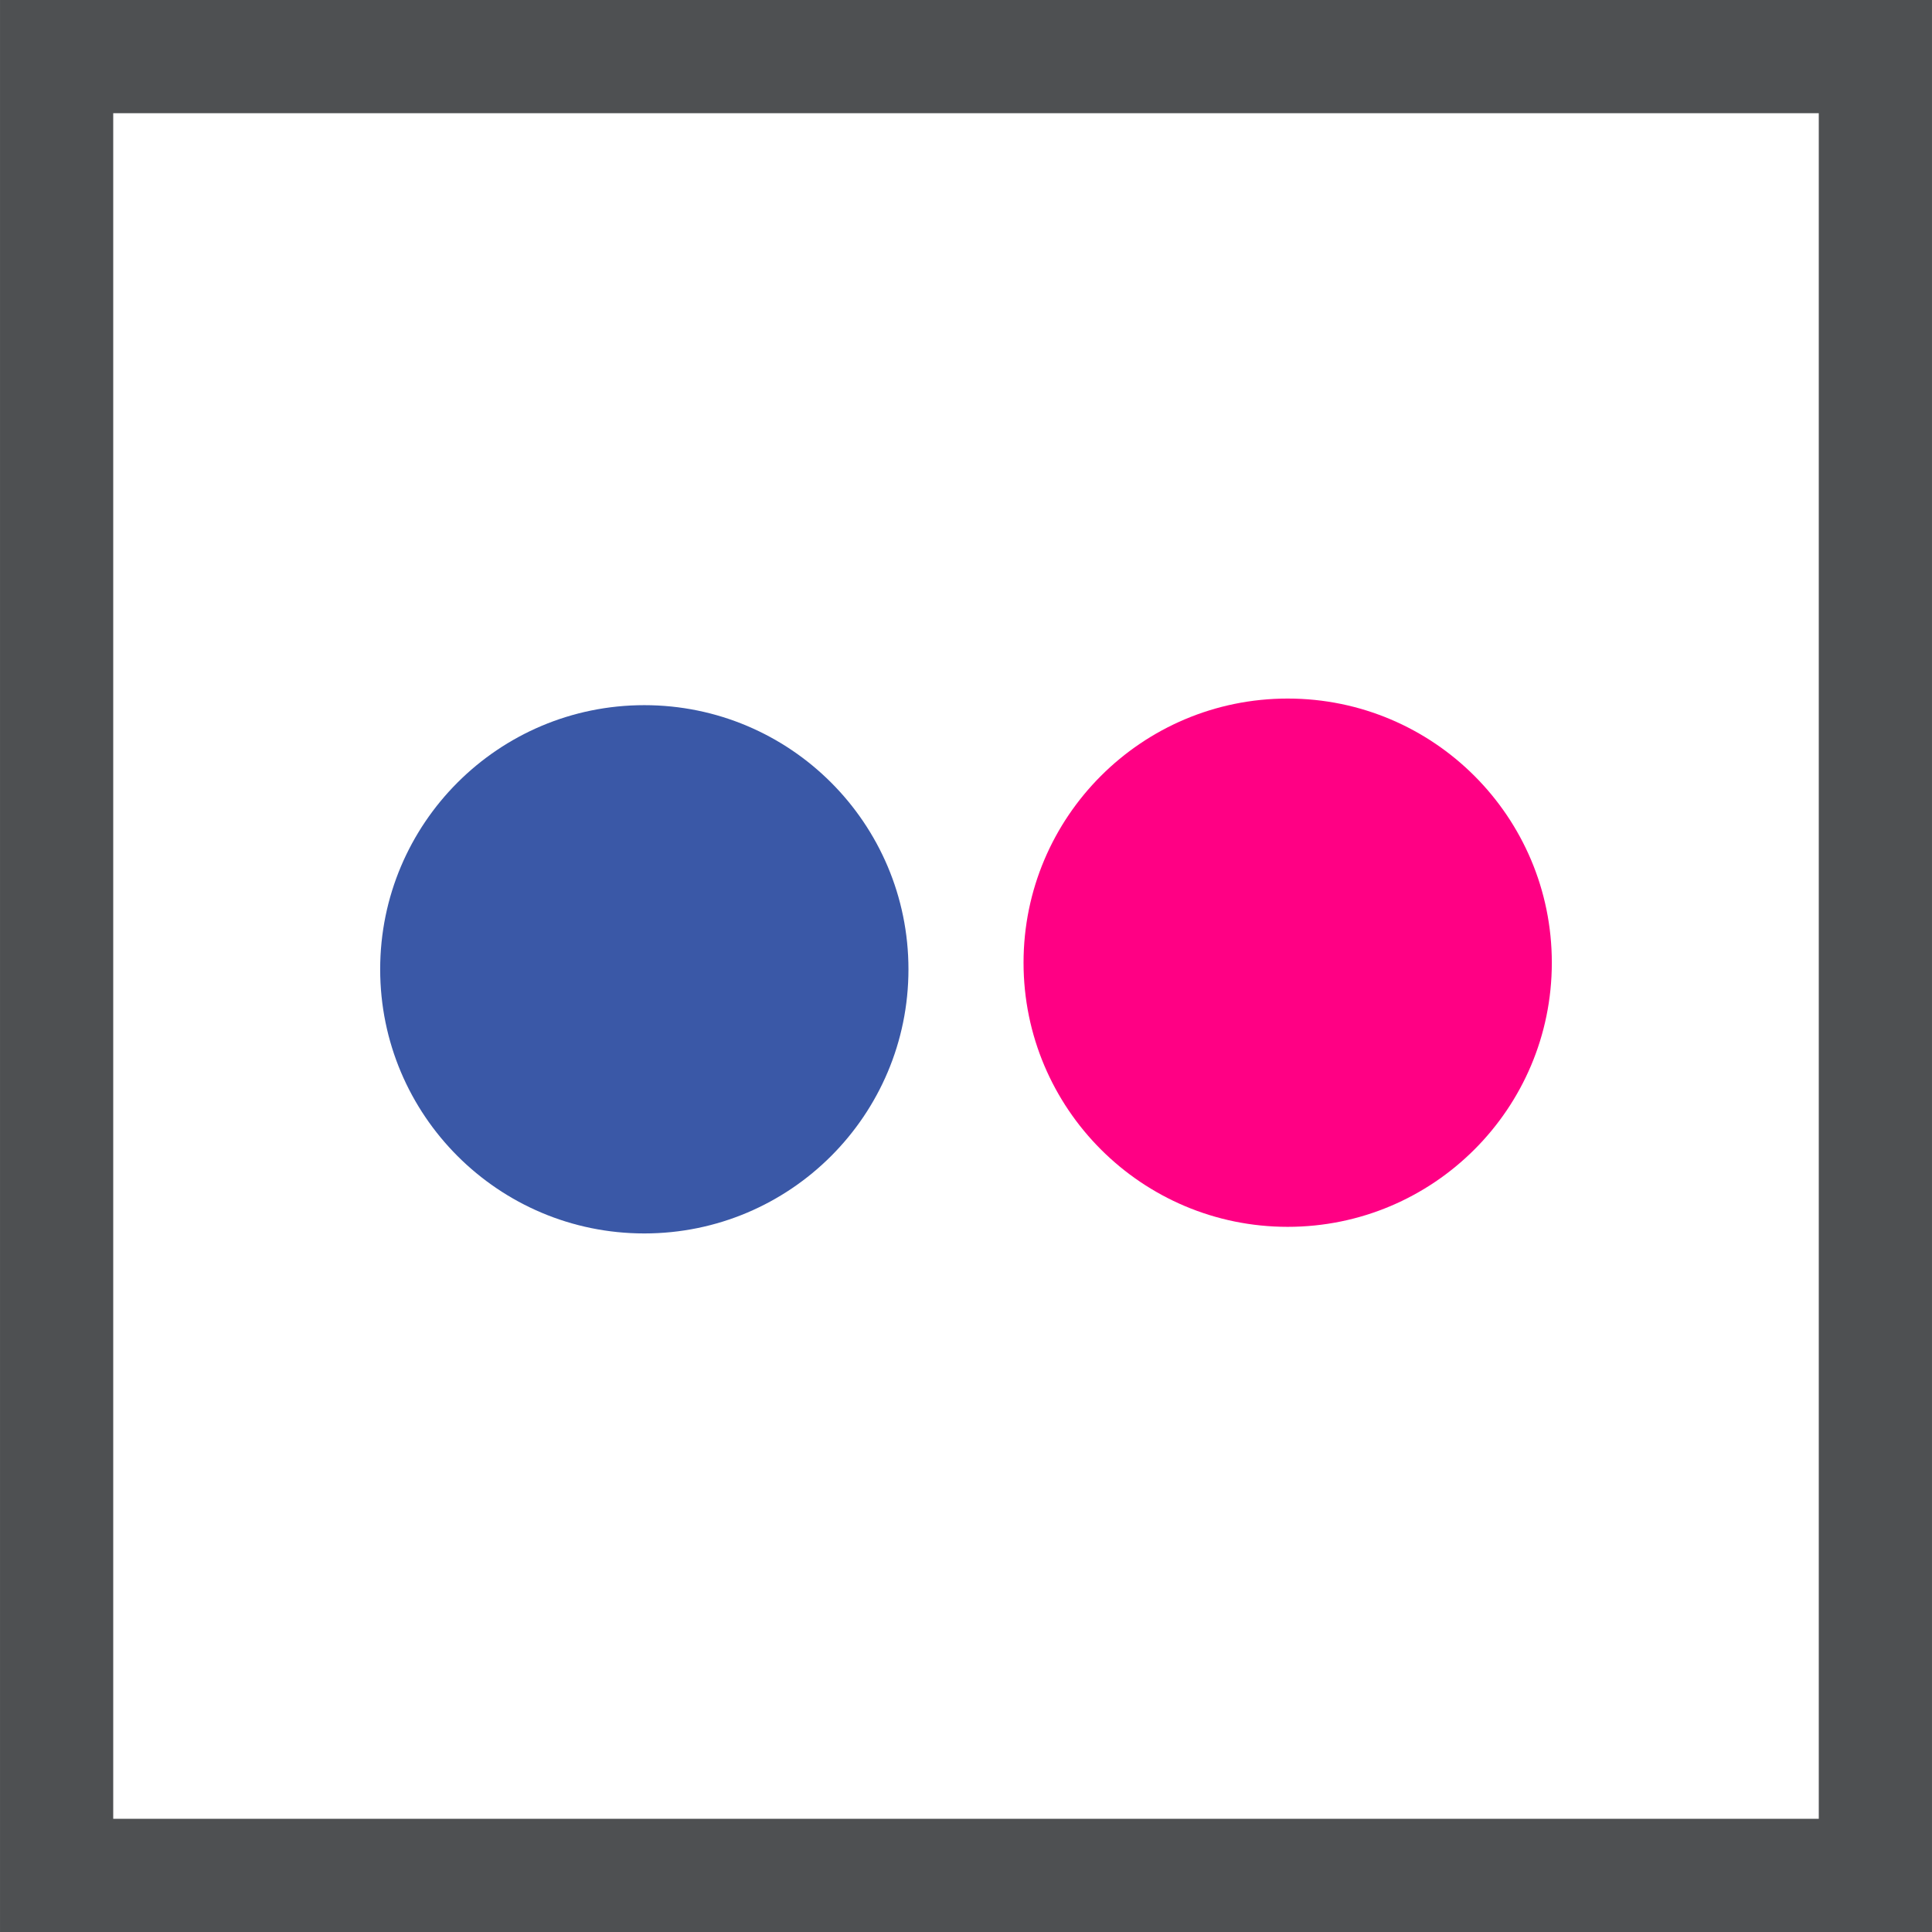 <?xml version="1.0" ?><!DOCTYPE svg  PUBLIC '-//W3C//DTD SVG 1.1//EN'  'http://www.w3.org/Graphics/SVG/1.1/DTD/svg11.dtd'><svg enable-background="new 0 0 1024 1024" height="1024px" version="1.1" viewBox="0 0 1024 1024" width="1024px" xml:space="preserve" xmlns="http://www.w3.org/2000/svg" xmlns:xlink="http://www.w3.org/1999/xlink"><g id="Background"><rect fill="none" height="964" id="bg" stroke="#4E5052" stroke-miterlimit="10" stroke-width="60" width="963.984" x="30.008" y="30"/></g><g id="Flickr"><g id="Flickr_1_"><circle cx="341.5" cy="513.75" fill="#3A58A7" r="140"/><circle cx="682.5" cy="510.25" fill="#FF0084" r="140"/></g></g></svg>